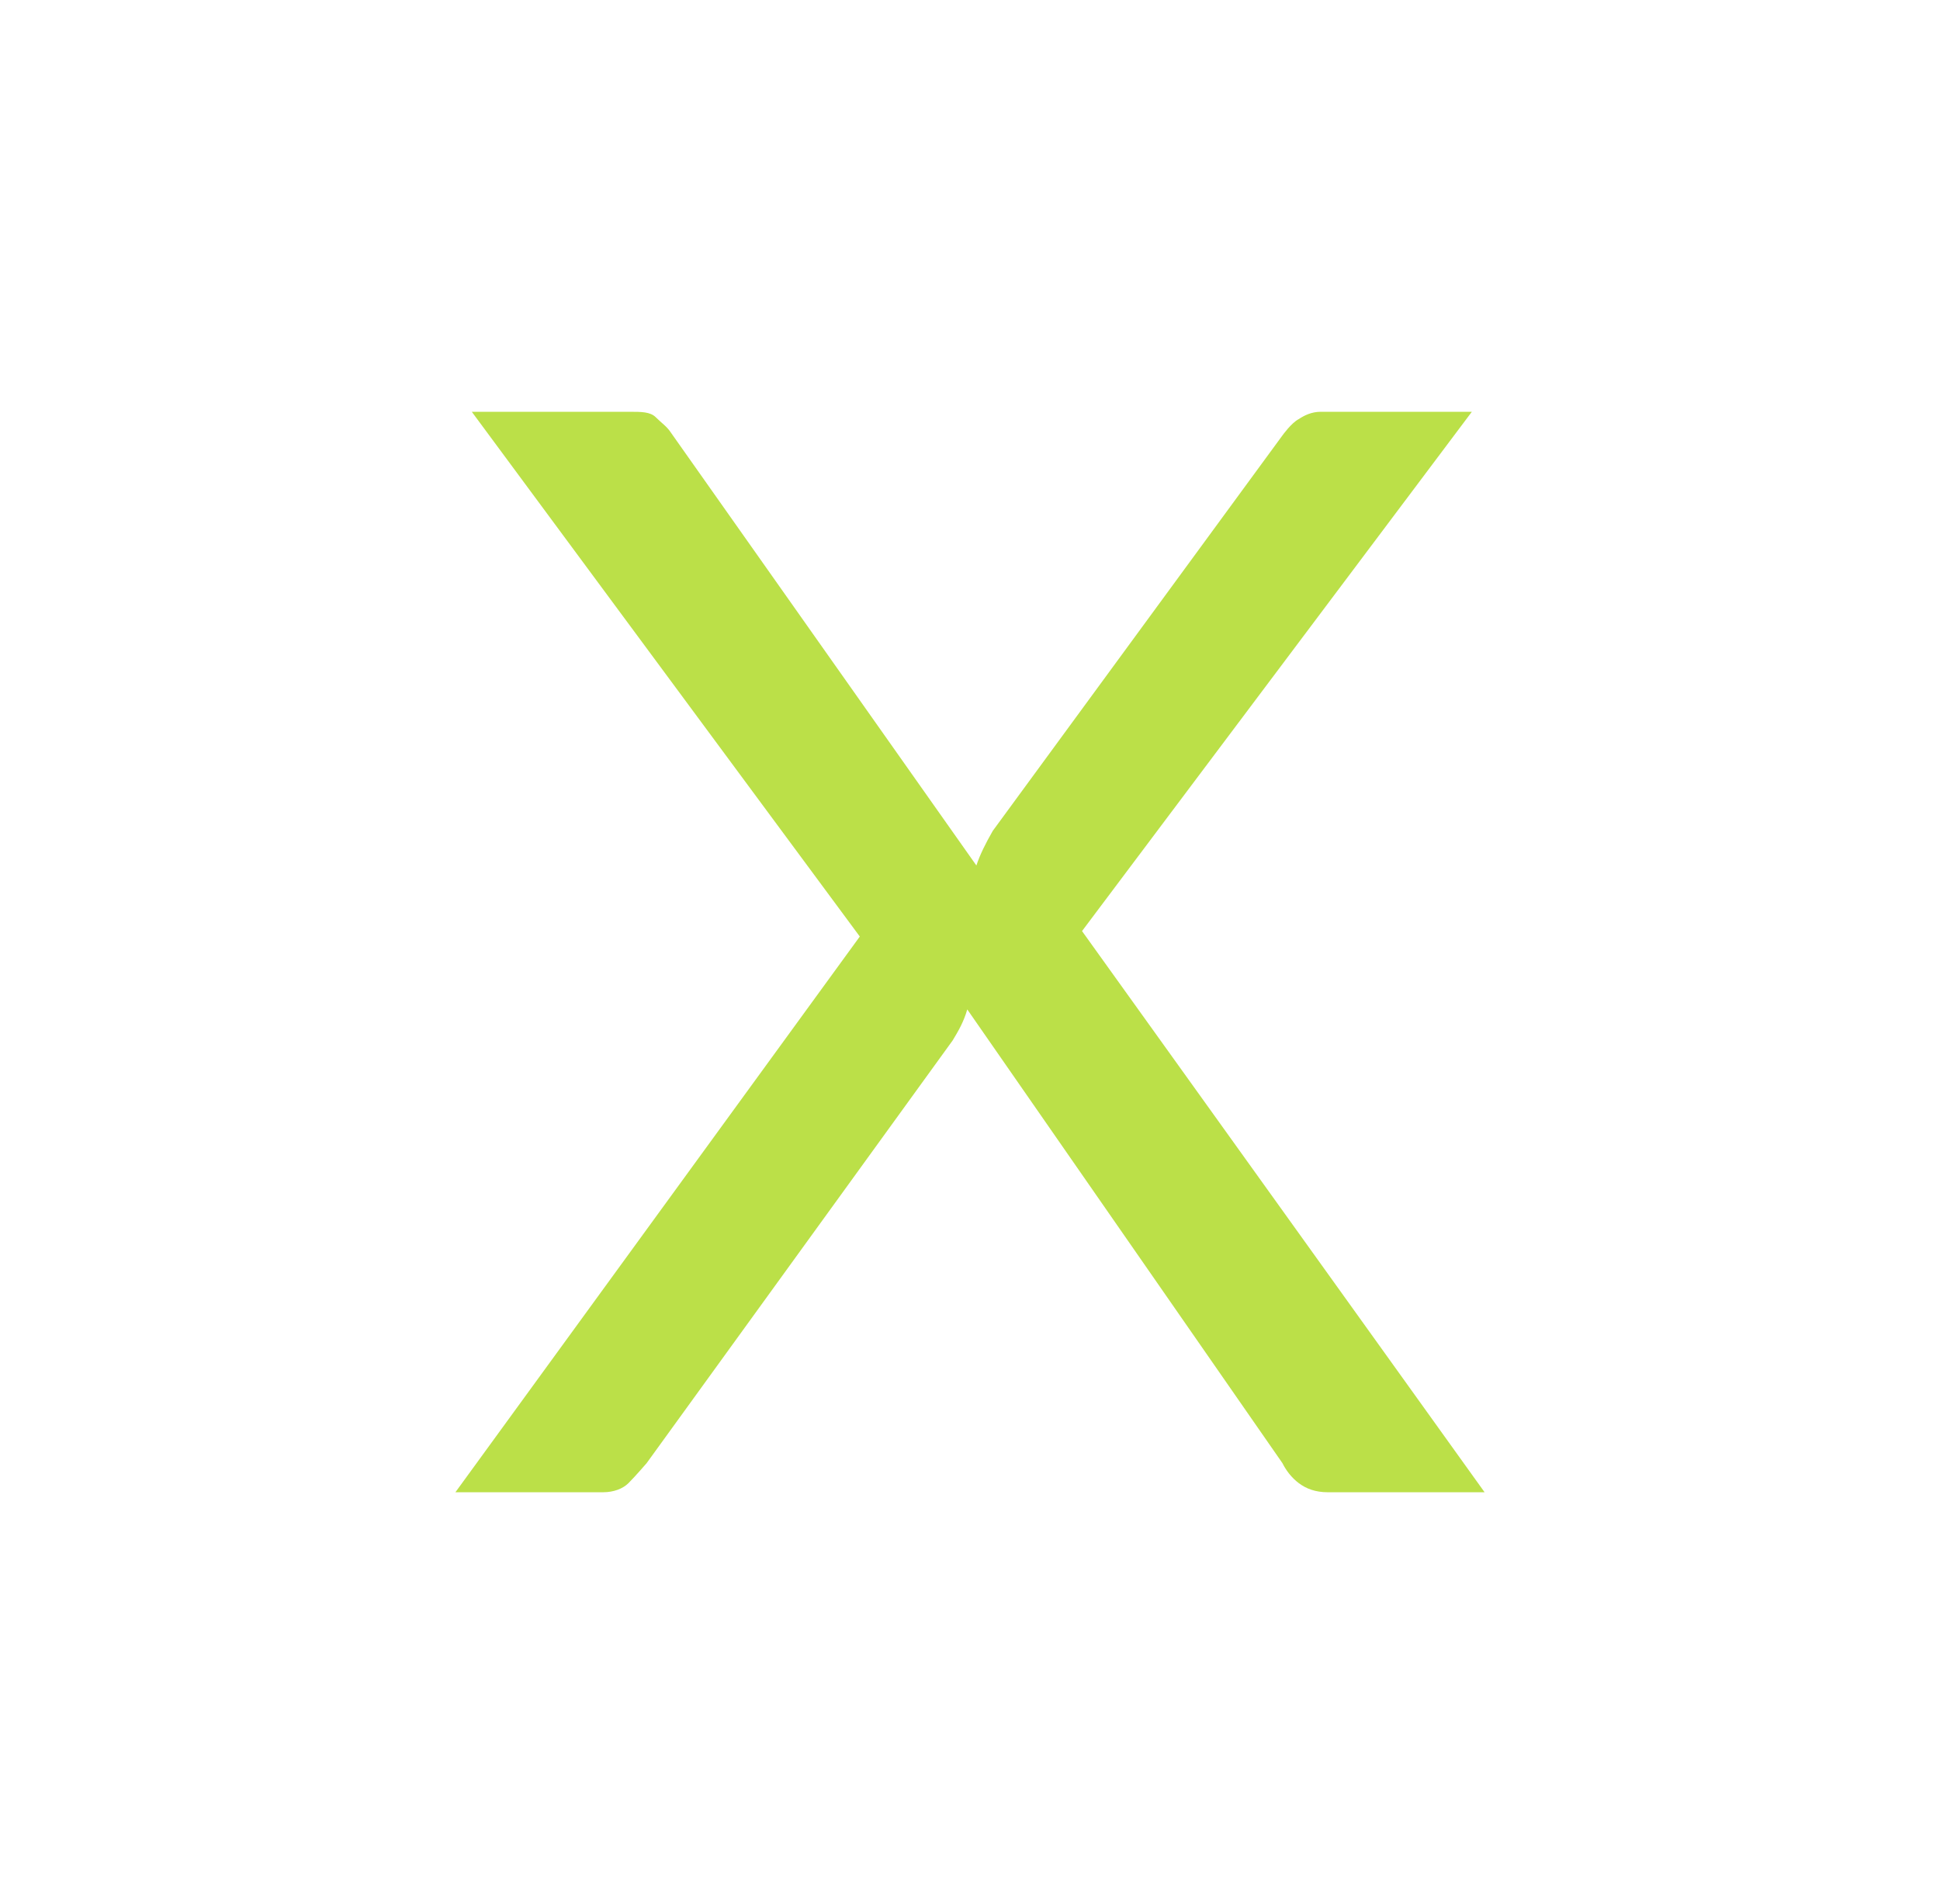 <?xml version="1.0" encoding="UTF-8"?><svg id="Layer_1" xmlns="http://www.w3.org/2000/svg" viewBox="0 0 10.65 10.45"><defs><style>.cls-1{fill:#bbe048;}</style></defs><path class="cls-1" d="M8.15,8.19h-.86c-.07,0-.12-.02-.16-.05s-.07-.07-.09-.11l-1.73-2.49c-.02.07-.05.12-.08.17l-1.68,2.32s-.06.07-.1.11c-.03.03-.08.05-.14.05h-.81l2.22-3.05-2.13-2.88h.87c.06,0,.11,0,.14.03s.06.05.08.08l1.68,2.38c.02-.06.05-.12.09-.19l1.59-2.17s.05-.07.09-.09c.03-.02.07-.04.12-.04h.83l-2.14,2.85,2.21,3.08Z"/></svg>